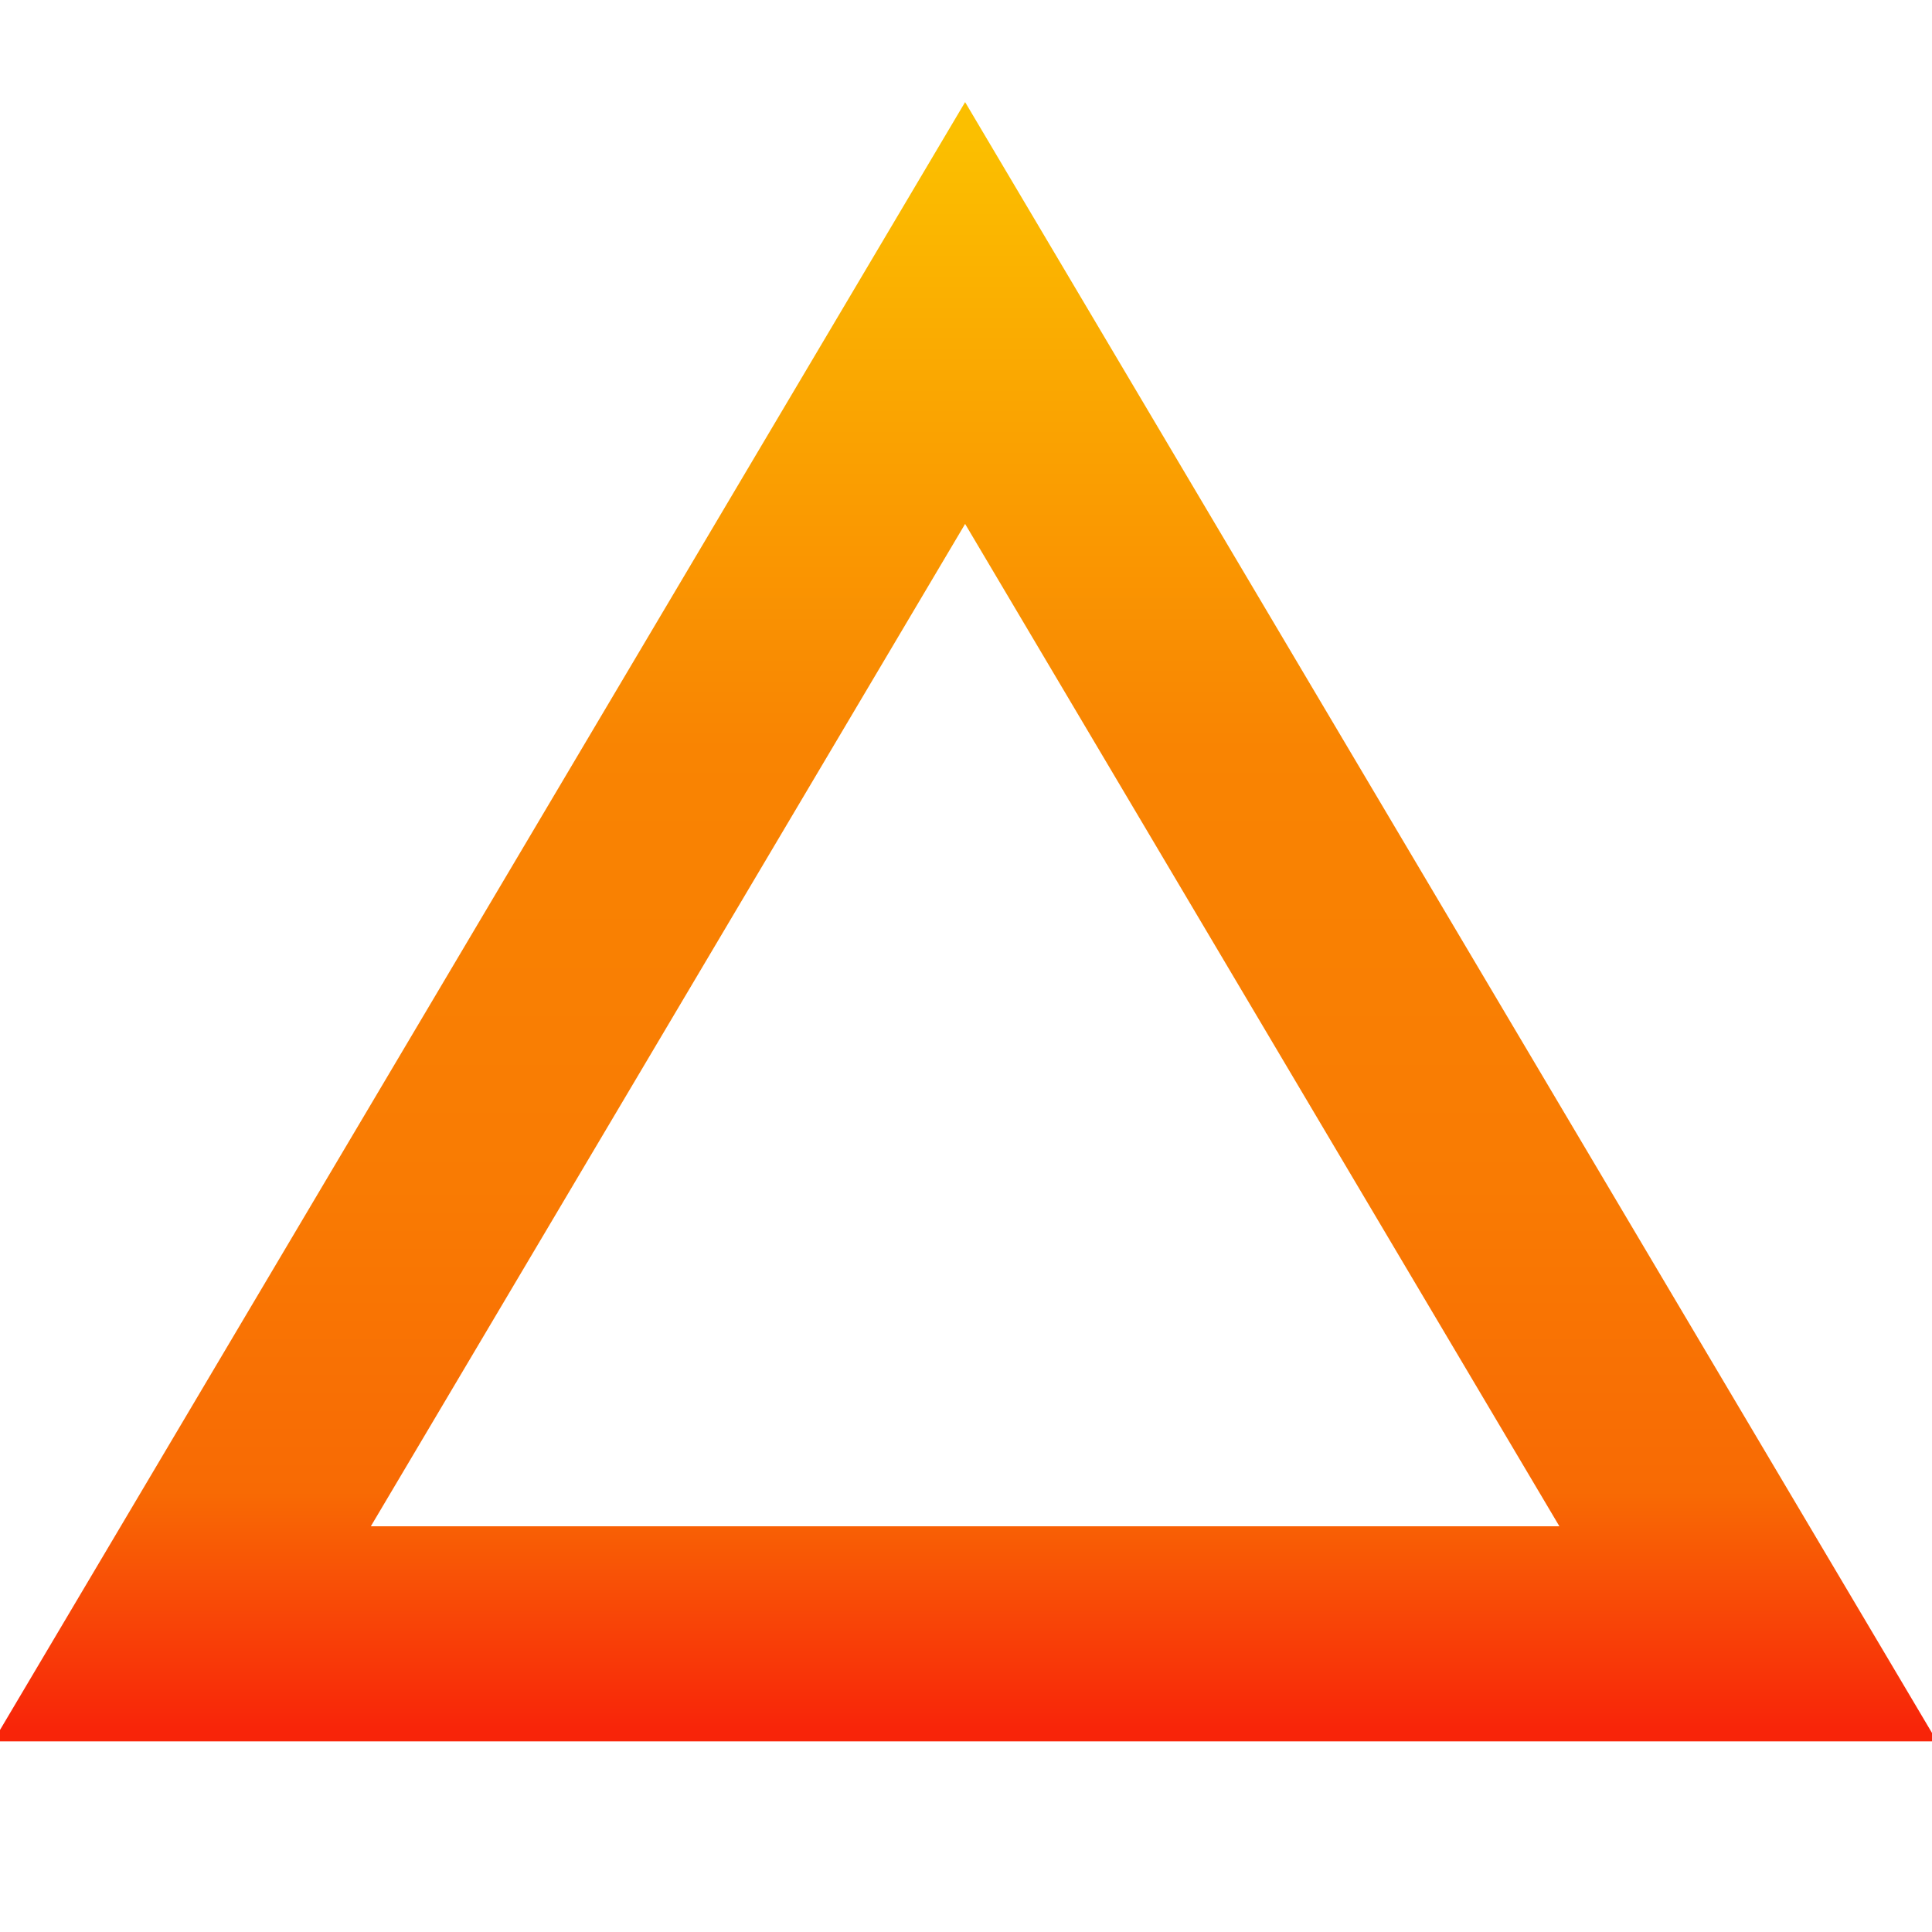 <?xml version="1.0" encoding="UTF-8" standalone="no"?>
<!-- Created with Inkscape (http://www.inkscape.org/) -->

<svg
   width="128"
   height="128"
   viewBox="0 0 33.867 33.867"
   version="1.1"
   id="svg1"
   xmlns:xlink="http://www.w3.org/1999/xlink"
   xmlns="http://www.w3.org/2000/svg"
   xmlns:svg="http://www.w3.org/2000/svg">
  <defs
     id="defs1">
    <linearGradient
       id="linearGradient4">
      <stop
         style="stop-color:#f82409;stop-opacity:1;"
         offset="0"
         id="stop4" />
      <stop
         style="stop-color:#f86a04;stop-opacity:1;"
         offset="0.15"
         id="stop7" />
      <stop
         style="stop-color:#f97b03;stop-opacity:1;"
         offset="0.342"
         id="stop6" />
      <stop
         style="stop-color:#f98402;stop-opacity:1;"
         offset="0.616"
         id="stop8" />
      <stop
         style="stop-color:#fbbf00;stop-opacity:1;"
         offset="1"
         id="stop5" />
    </linearGradient>
    <linearGradient
       xlink:href="#linearGradient4"
       id="linearGradient5"
       x1="24.972"
       y1="53.28"
       x2="24.972"
       y2="0.334"
       gradientUnits="userSpaceOnUse"
       gradientTransform="matrix(0.549,0,0,0.528,3.191,2.217)" />
  </defs>
  <g
     id="layer1">
    <path
       style="fill:#000000;fill-opacity:0;stroke:url(#linearGradient5);stroke-width:3.771"
       d="M 16.918,5.487 30.645,28.64 H 3.191 Z"
       id="path1" />
  </g>
</svg>
